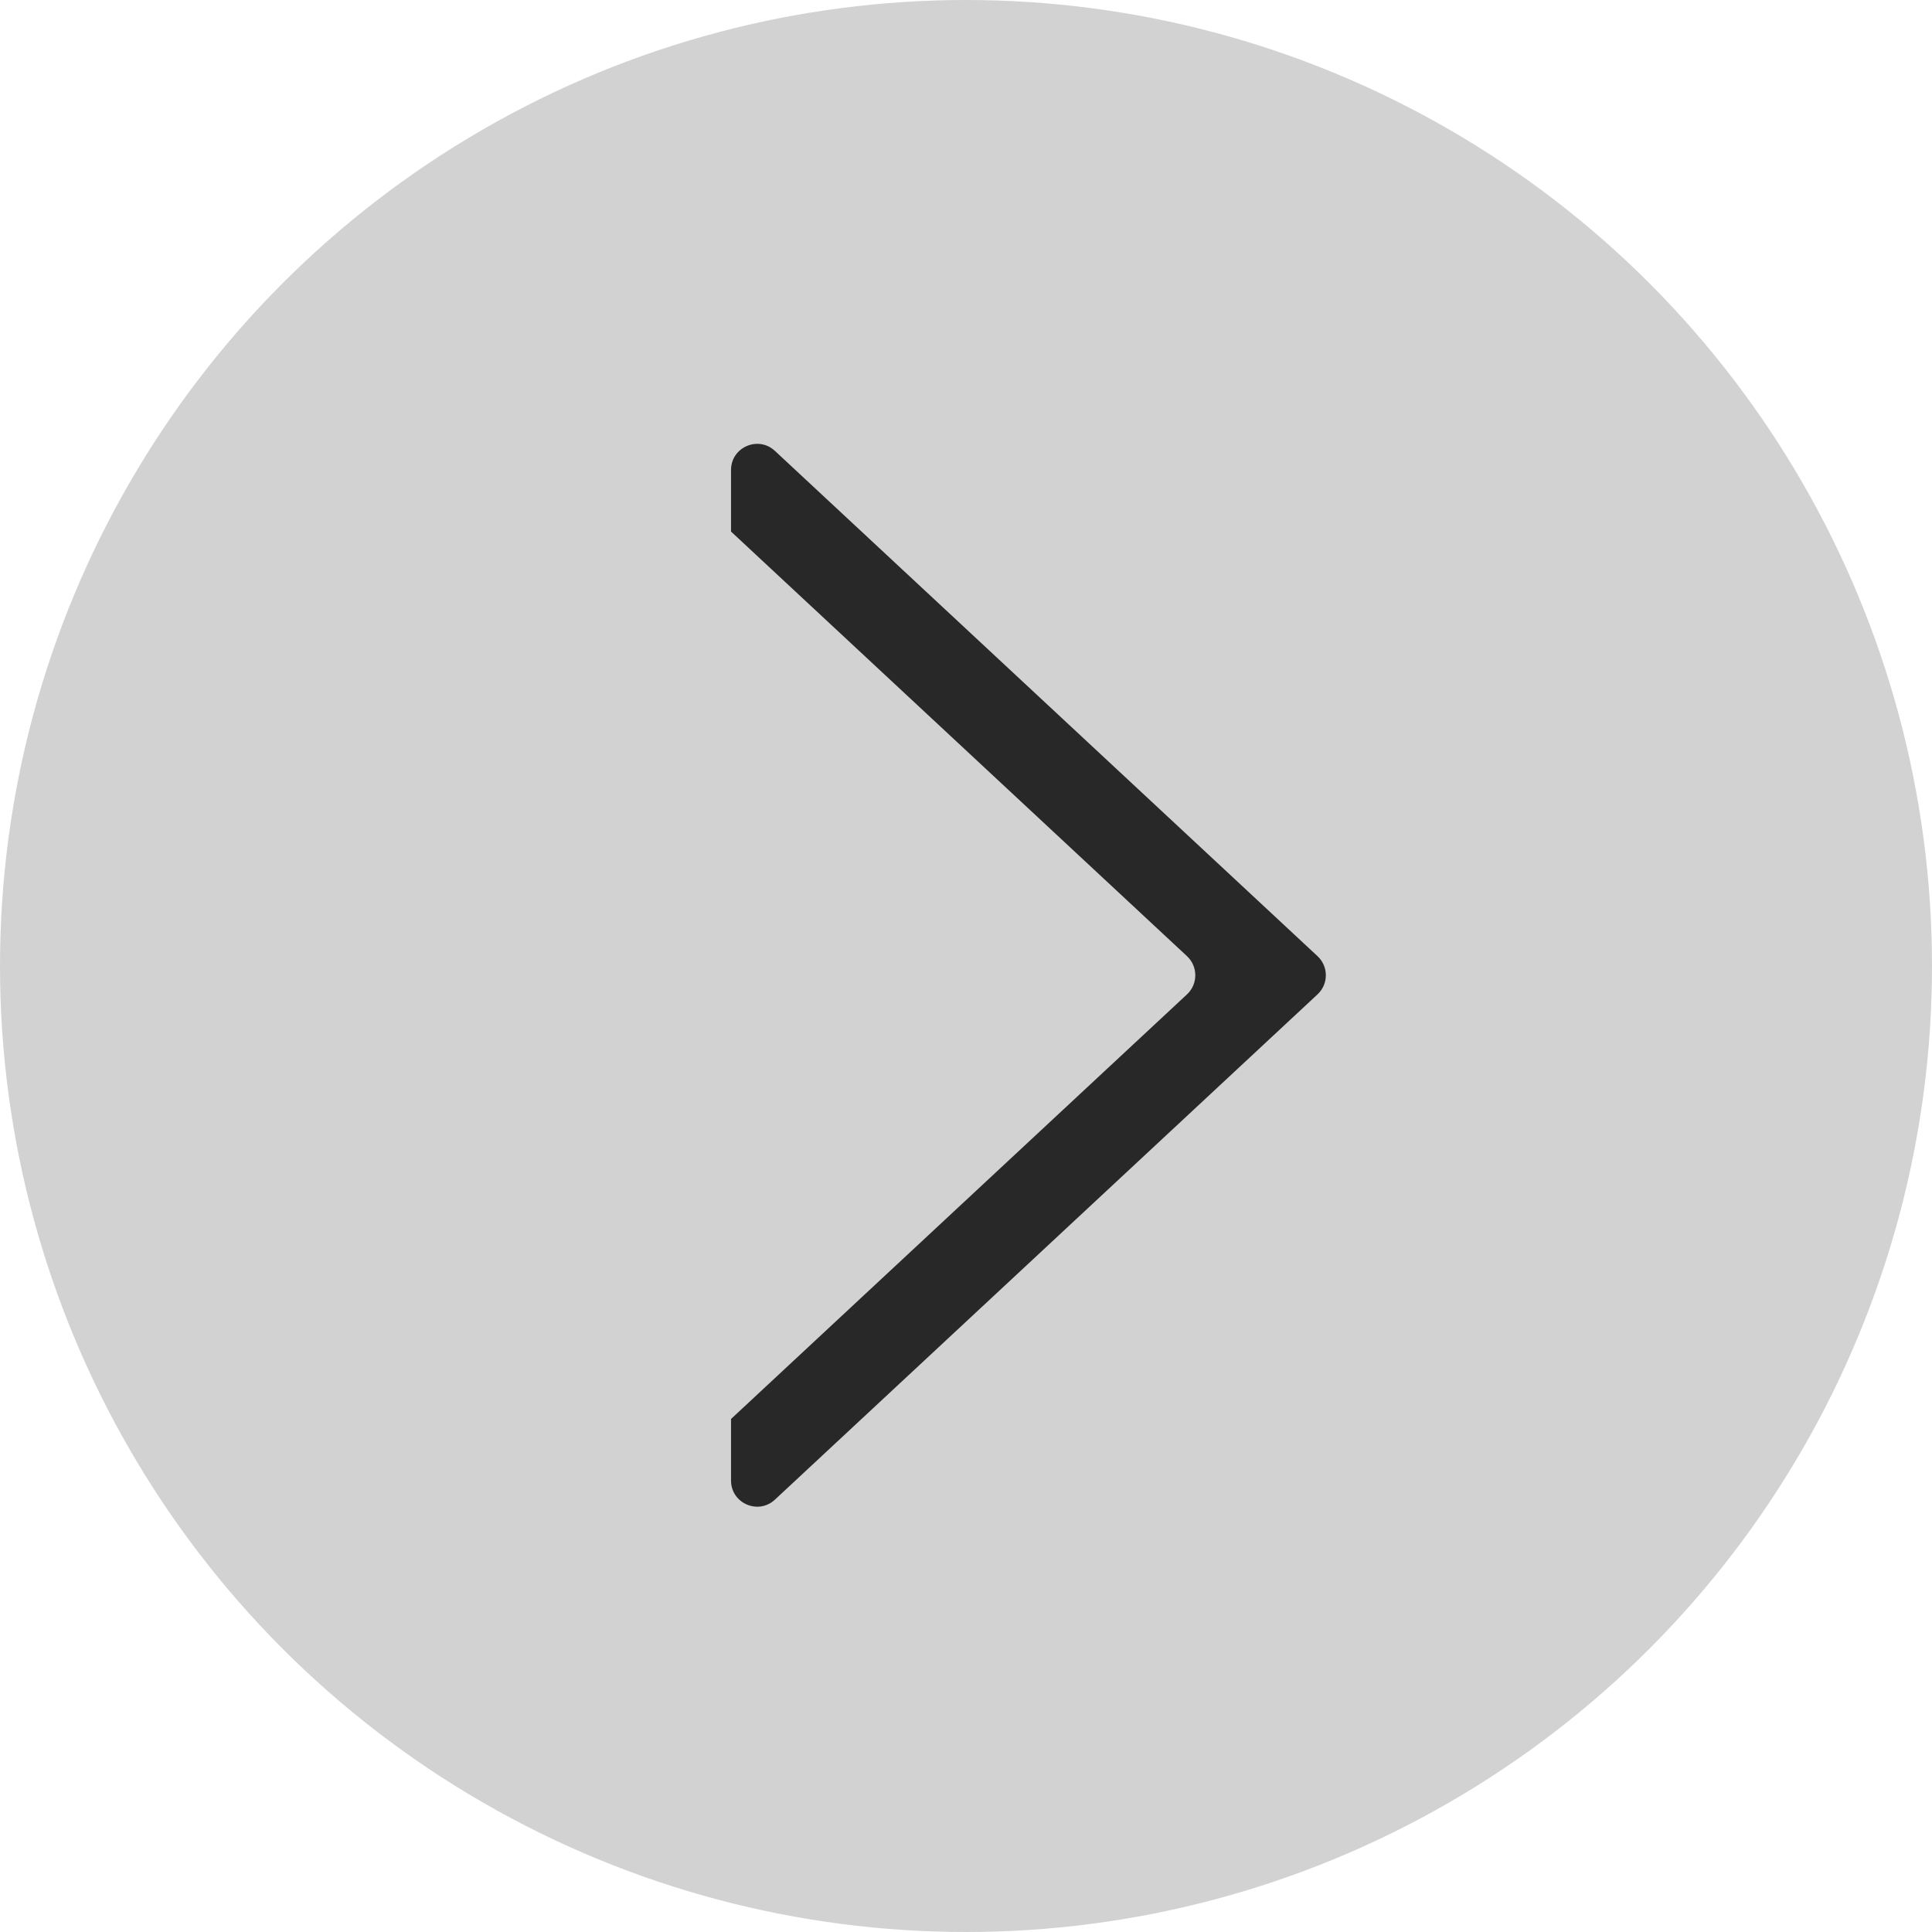 <svg width="74" height="74" viewBox="0 0 74 74" fill="none" xmlns="http://www.w3.org/2000/svg">
<circle cx="37" cy="37" r="37" fill="#D2D2D2"/>
<path fill-rule="evenodd" clip-rule="evenodd" d="M45.464 38.087C45.889 37.691 45.889 37.019 45.464 36.623L28 20.36V18.002C28 17.128 29.042 16.675 29.681 17.27L50.464 36.623C50.889 37.019 50.889 37.691 50.464 38.087L29.681 57.44C29.042 58.035 28 57.582 28 56.708V54.35L45.464 38.087Z" fill="#282828"/>
</svg>
